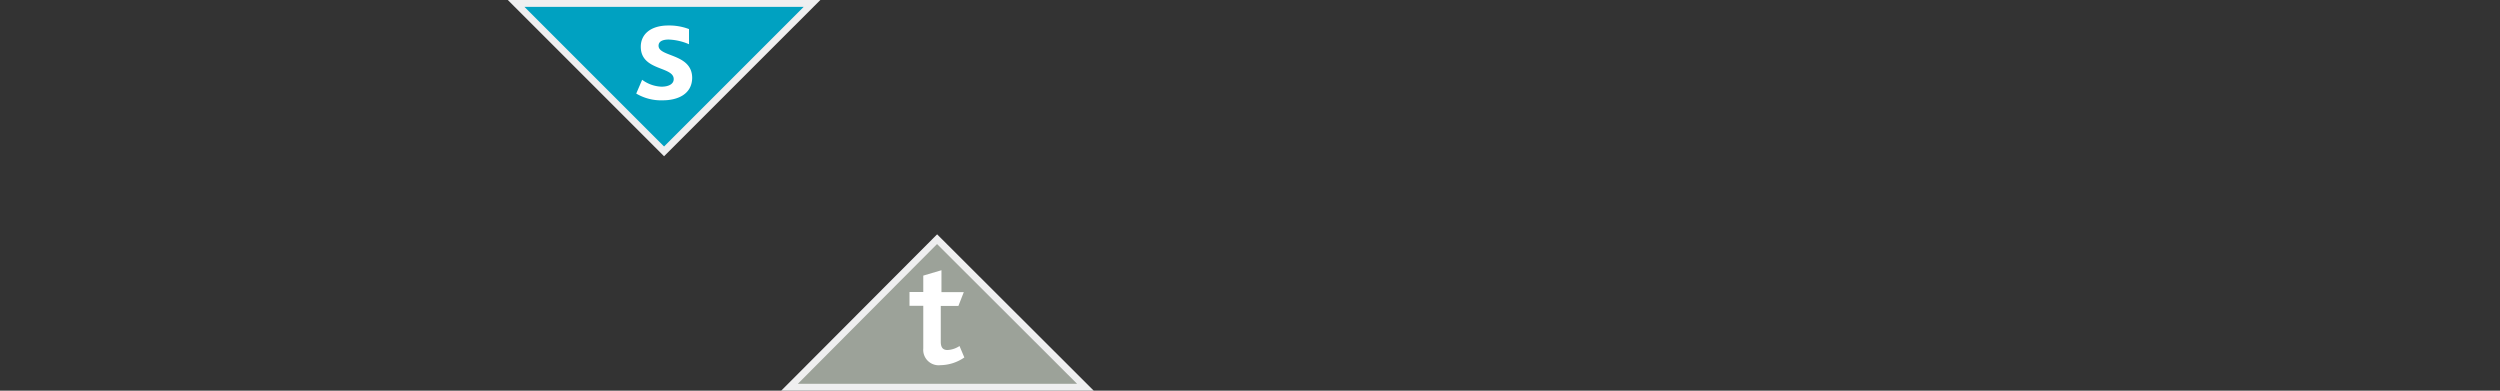 <svg xmlns="http://www.w3.org/2000/svg" viewBox="0 0 181.42 28.35"><rect x="0" y="0" width="181.42" height="28.35" fill="#333333" stroke="none"/><defs><style>.a{fill:#9ca299;}.b{fill:#efeff0;}.c{fill:#fff;}.d{fill:#00a1c1;}</style></defs><title>multi-manager-total-return-1</title><polygon class="a" points="57.3 28.1 68.03 17.36 78.77 28.1 57.3 28.1"/><path class="b" d="M68,17.71,78.16,27.85H57.9L68,17.71m0-.7L56.69,28.35H79.37L68,17Z"/><path class="c" d="M68.24,26.5A1.12,1.12,0,0,1,67,25.29v-3.1H66v-1H67V20l1.32-.39V21.2h1.62l-.39,1H68.27V24.8c0,.41.15.6.49.6a1.73,1.73,0,0,0,.87-.29l.35.83A3.13,3.13,0,0,1,68.24,26.5Z"/><polygon class="d" points="37.45 0.25 58.92 0.25 48.19 10.98 37.45 0.25"/><path class="b" d="M58.32.5,48.19,10.63,38.06.5H58.32M59.53,0H36.85L48.19,11.34,59.53,0Z"/><path class="c" d="M48.09,7.28a3.53,3.53,0,0,1-1.92-.49l.43-1A2.51,2.51,0,0,0,48,6.29c.54,0,.89-.2.89-.55,0-.94-2.39-.58-2.39-2.35,0-.9.71-1.54,2-1.54A4.05,4.05,0,0,1,50,2.11v1.1a4.06,4.06,0,0,0-1.47-.34c-.46,0-.74.14-.74.45,0,.83,2.44.55,2.44,2.34C50.21,6.83,49.19,7.28,48.09,7.28Z"/></svg>